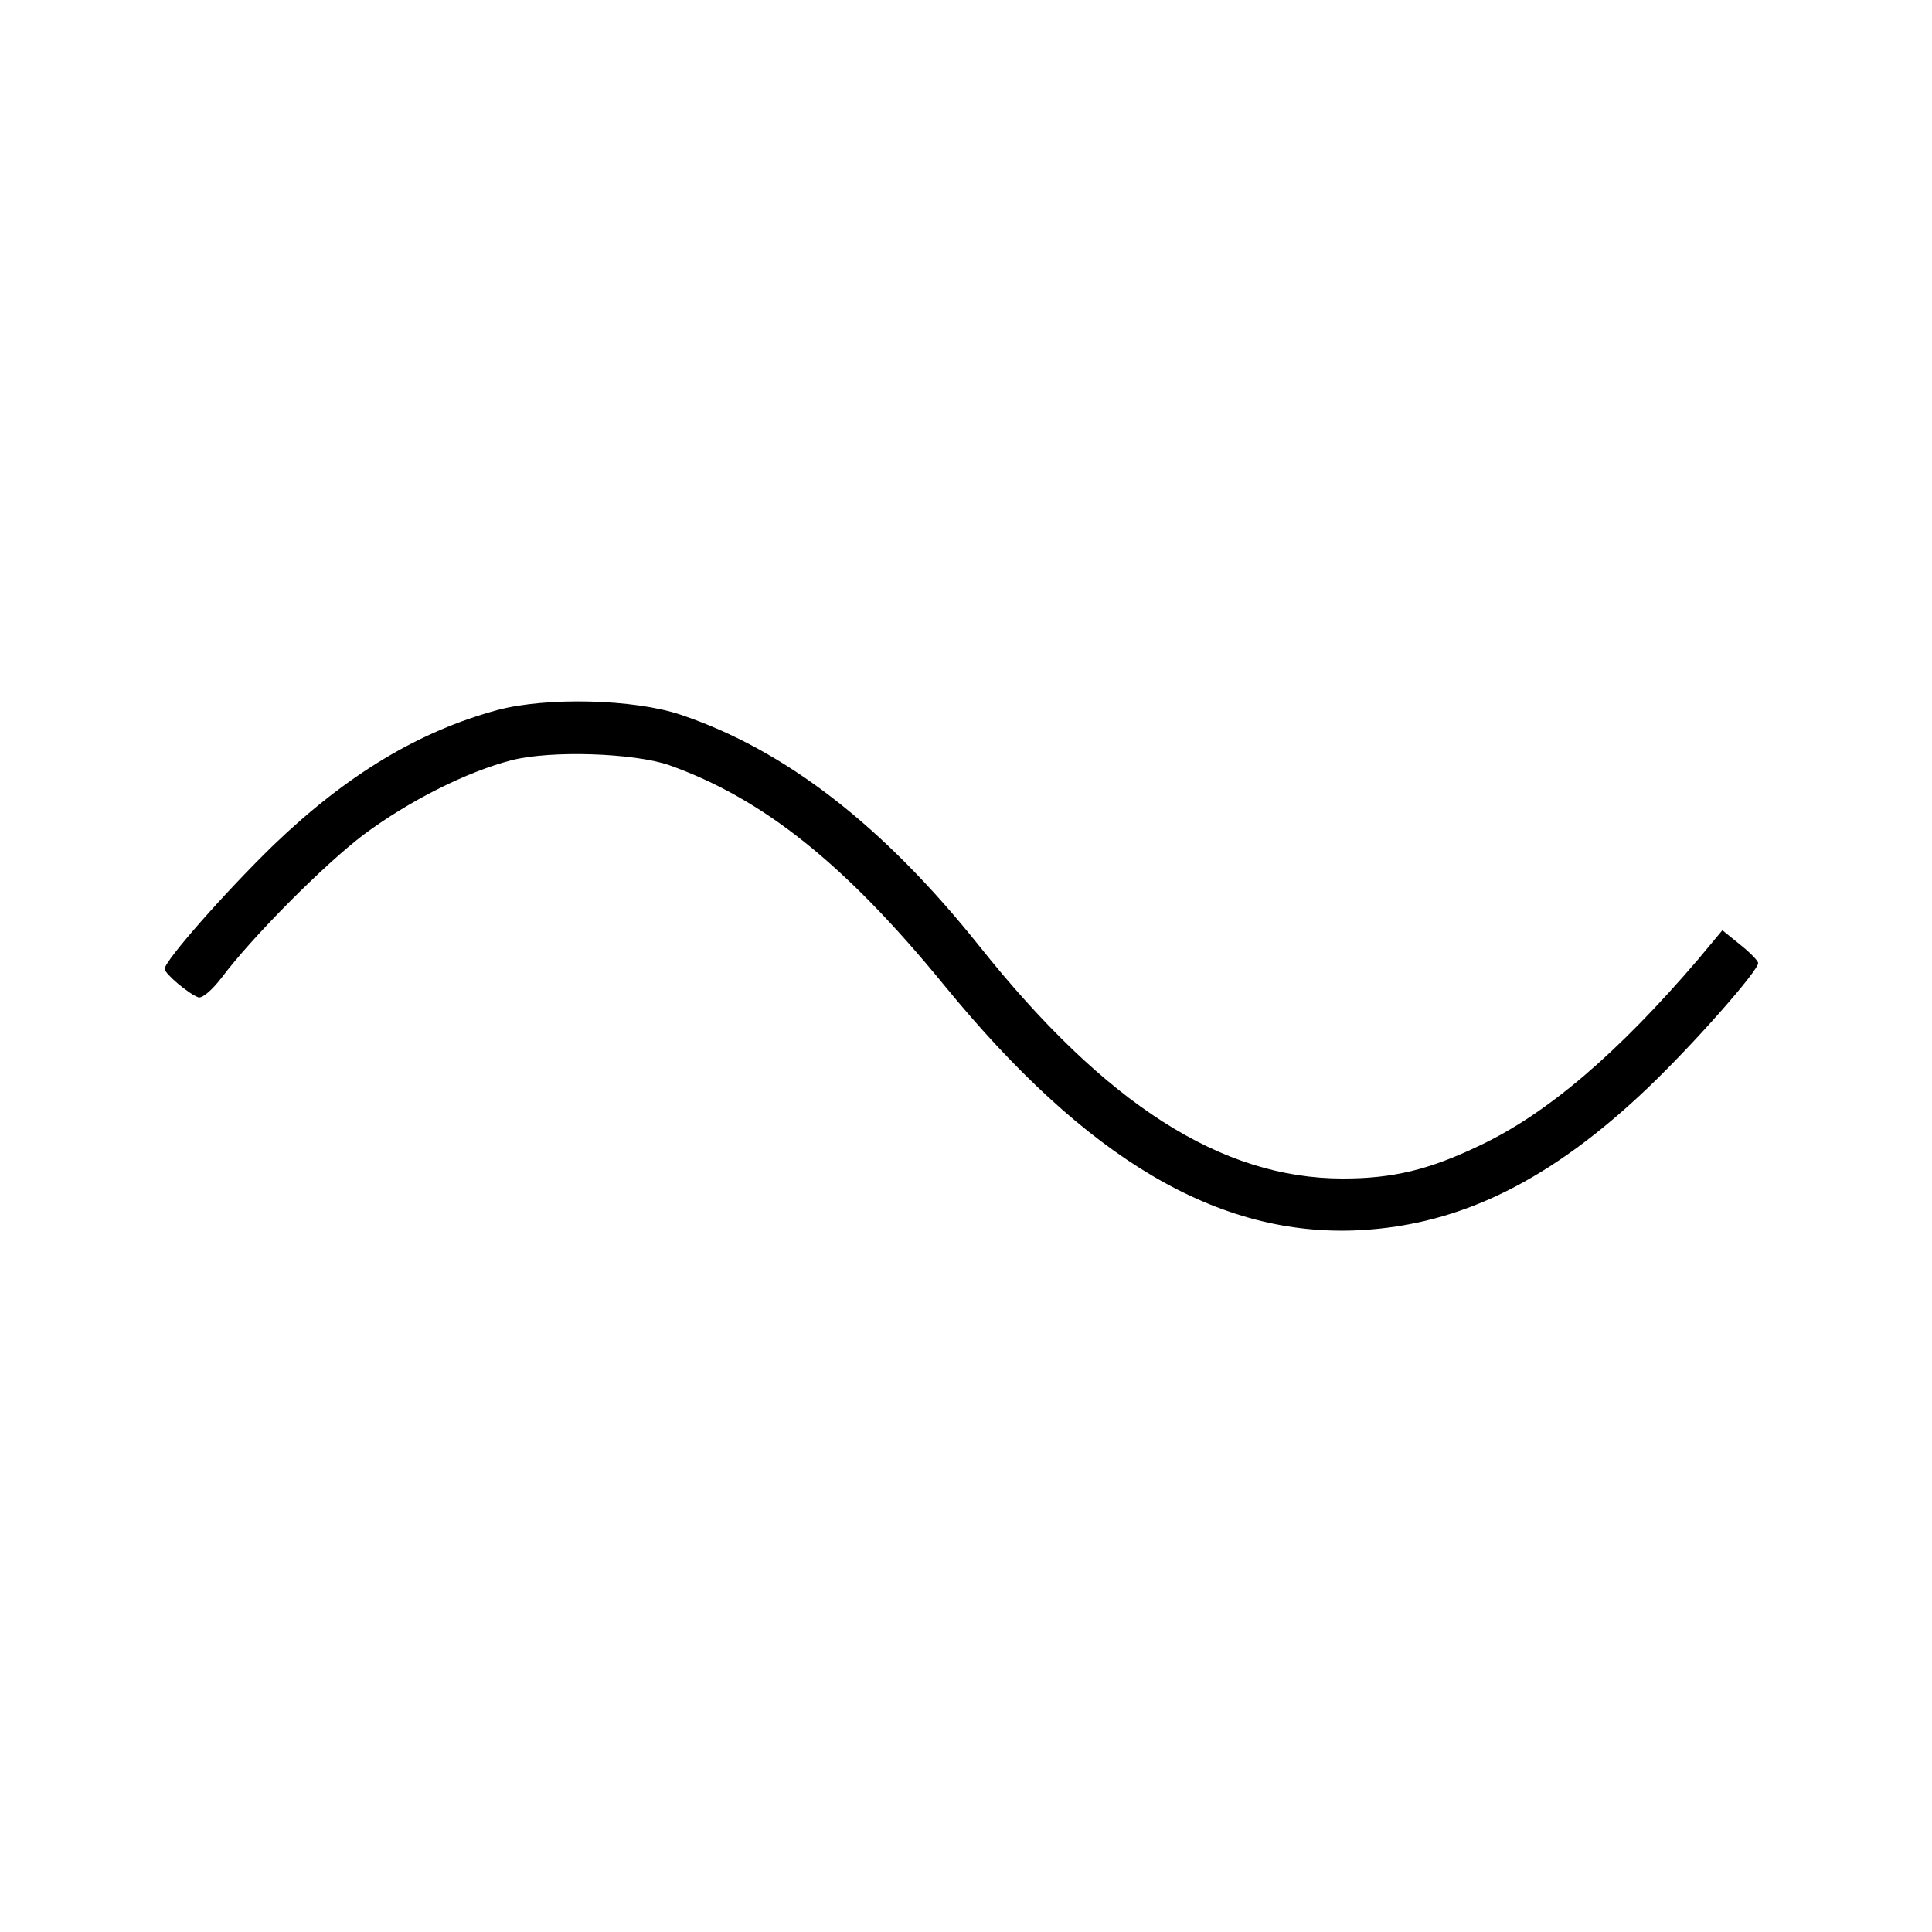 <?xml version="1.0" standalone="no"?>
<!DOCTYPE svg PUBLIC "-//W3C//DTD SVG 20010904//EN"
 "http://www.w3.org/TR/2001/REC-SVG-20010904/DTD/svg10.dtd">
<svg version="1.0" xmlns="http://www.w3.org/2000/svg"
 width="400pt" height="400pt" viewBox="0 0 400 400"
 preserveAspectRatio="xMidYMid meet">
<g transform="translate(0,400) scale(0.1,-0.1)"
fill="#000000" stroke="none">
<path d="M1030 2530 c-162 -44 -311 -133 -463 -279 -98 -95 -227 -241 -226
-257 0 -10 50 -52 70 -59 8 -2 28 15 48 41 63 84 212 234 294 296 94 70 213
130 306 154 82 21 253 15 326 -10 194 -69 364 -204 570 -456 295 -361 568
-522 860 -507 210 11 397 104 598 296 97 93 227 241 227 257 0 5 -17 22 -37
38 l-37 30 -50 -60 c-166 -194 -312 -319 -451 -385 -106 -51 -181 -69 -285
-69 -251 0 -491 153 -753 482 -199 249 -401 405 -617 478 -97 33 -279 37 -380
10z"/>
</g>
</svg>
